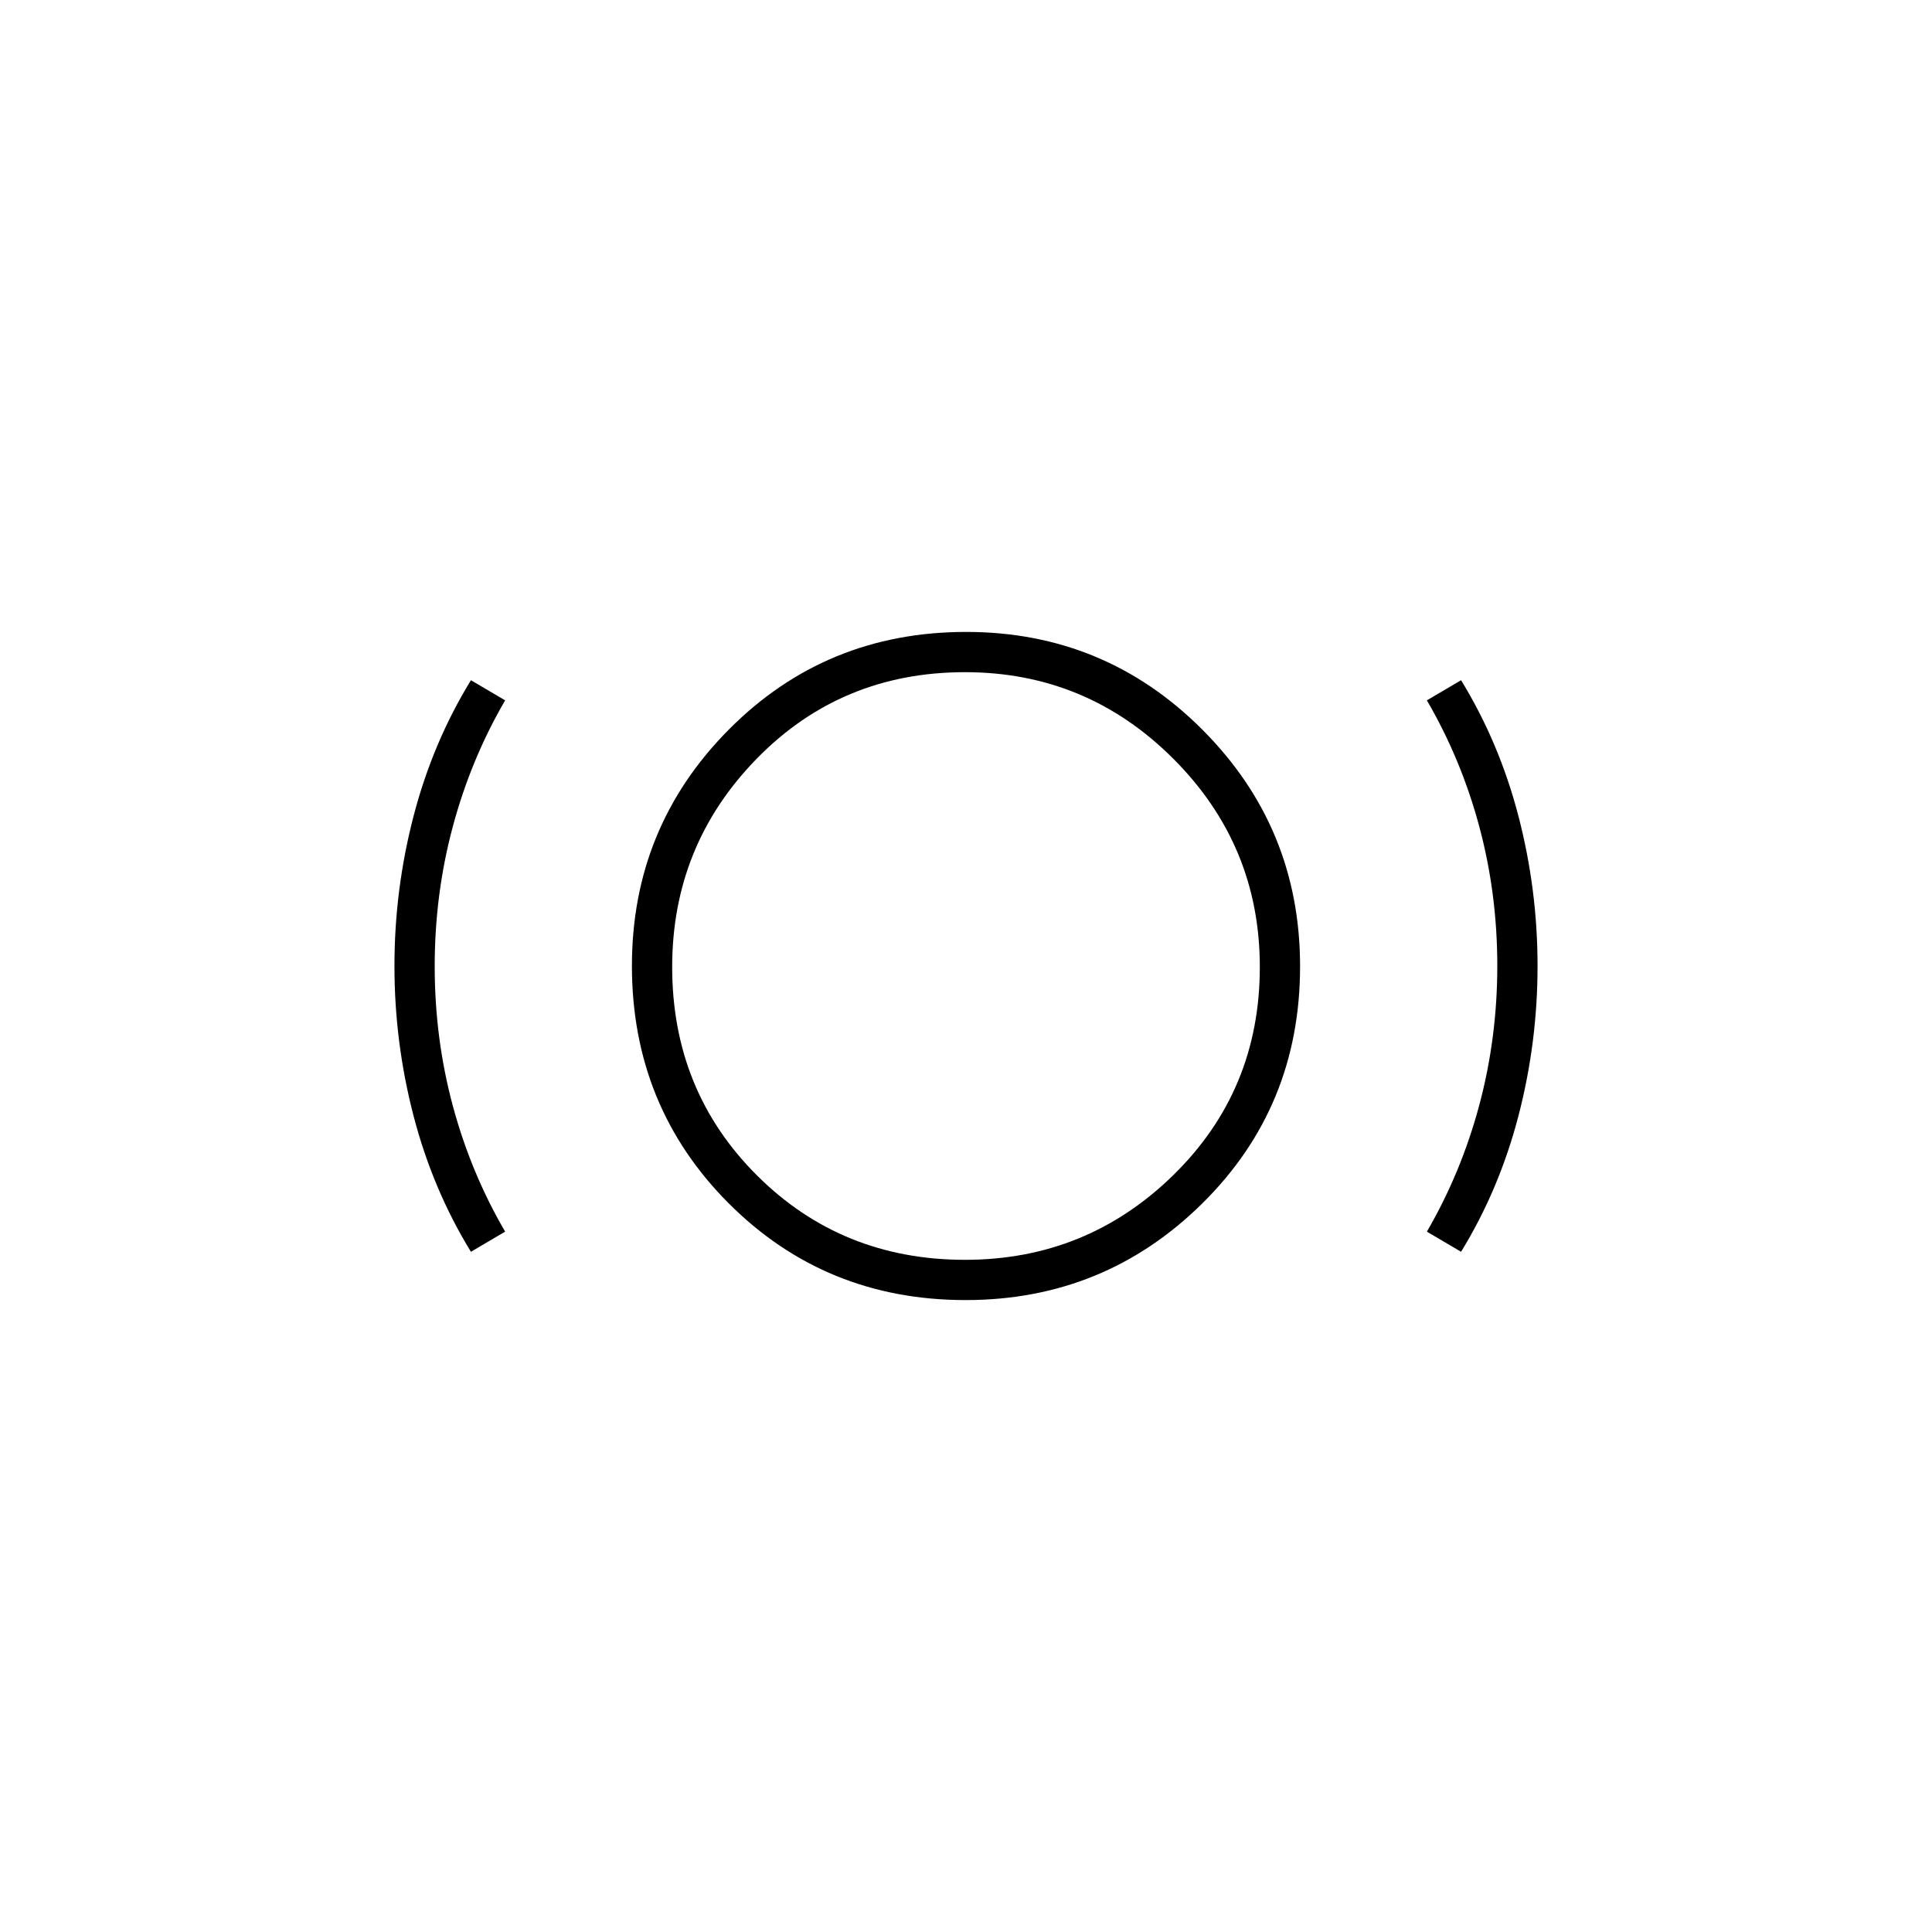 <svg xmlns="http://www.w3.org/2000/svg" height="20" viewBox="0 -960 960 960" width="20"><path d="M479.803-314Q410-314 362-362.163q-48-48.162-48-117.915Q314-549 362.163-597.5 410.325-646 480.078-646 549-646 597.5-597.387 646-548.775 646-479.803 646-410 597.387-362q-48.612 48-117.584 48Zm-.303-20q60.5 0 103.5-42.083 43-42.084 43-103.417 0-60.5-43-103.5t-103.5-43Q418-626 376-583t-42 103.5q0 61.5 42.083 103.5 42.084 42 103.417 42ZM234-338q-19-31-28.5-67.5T196-480q0-38 9.5-74.5T234-622l17 10q-17.027 29.258-26.014 62.764Q216-515.73 216-479.865q0 35.865 8.986 69.277Q233.973-377.176 251-348l-17 10Zm492 0-17-10q17.027-29.258 26.014-62.764Q744-444.27 744-480.135q0-35.865-8.986-69.277Q726.027-582.824 709-612l17-10q19 31 28.5 67.5T764-480q0 38-9.5 74.5T726-338ZM480-480Z"/></svg>
